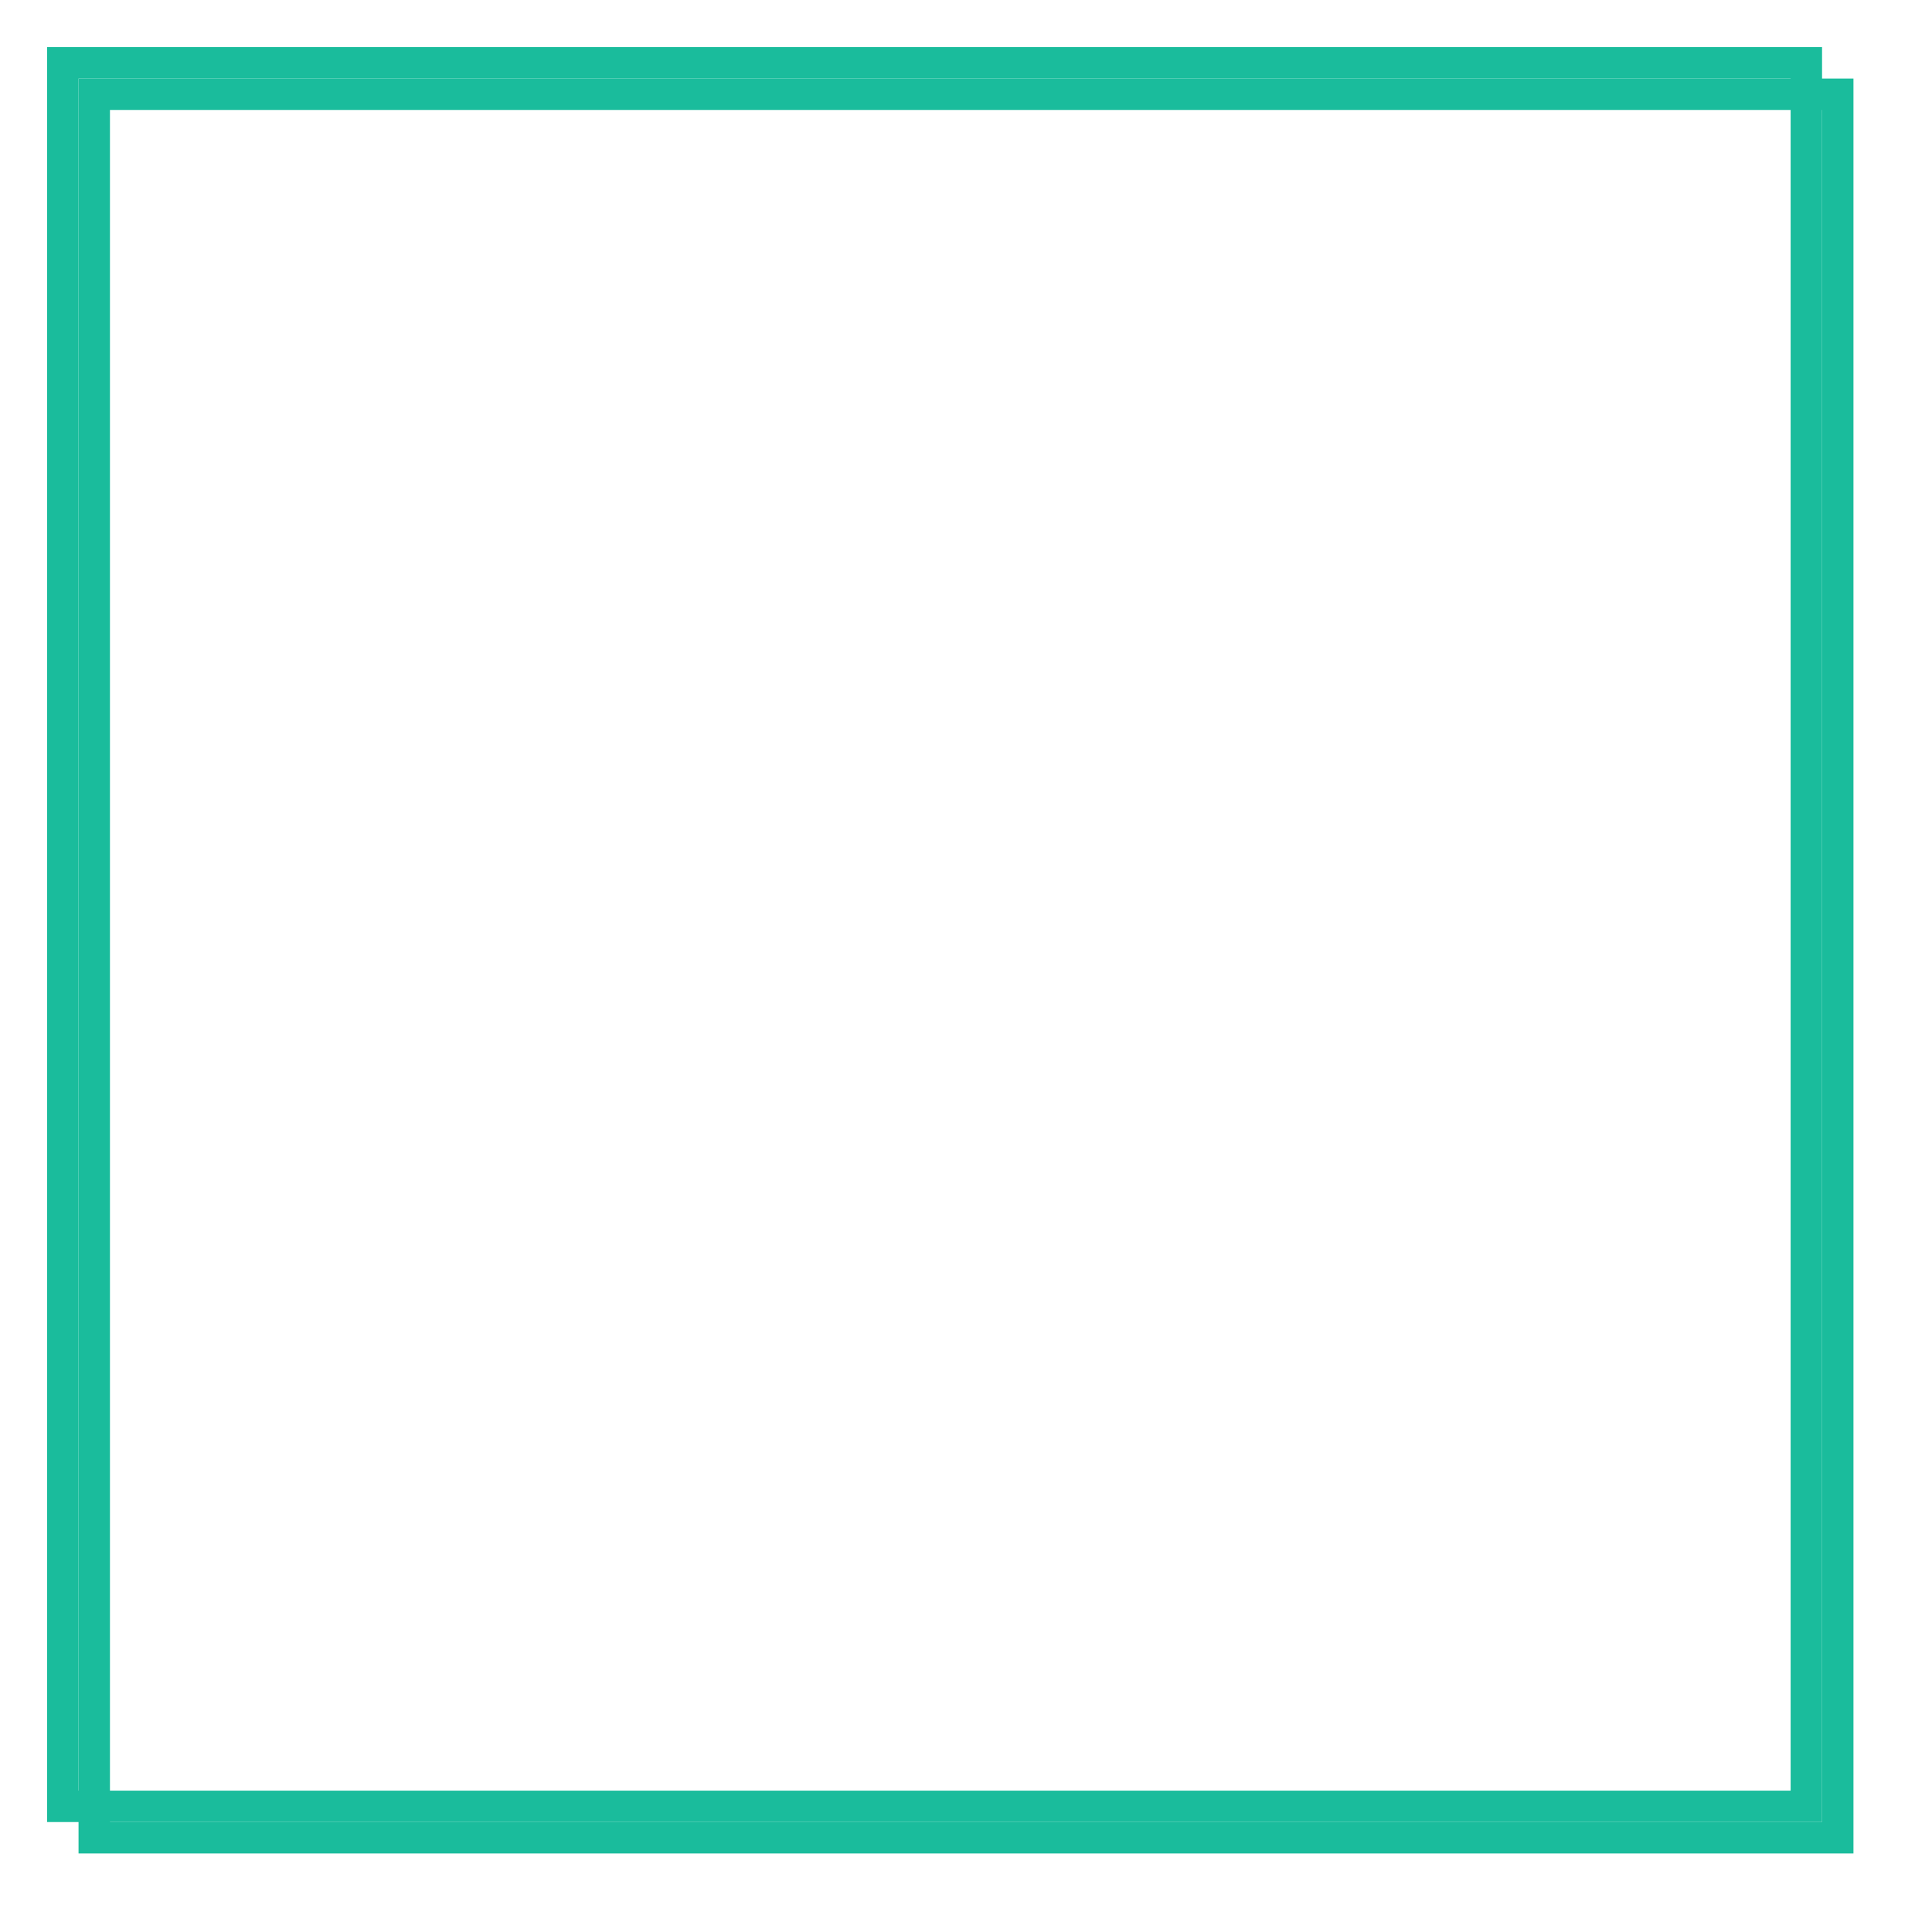 ﻿<?xml version="1.0" encoding="utf-8"?>
<svg version="1.1" xmlns:xlink="http://www.w3.org/1999/xlink" width="123px" height="123px" xmlns="http://www.w3.org/2000/svg">
  <defs>
    <filter x="853px" y="921px" width="123px" height="123px" filterUnits="userSpaceOnUse" id="filter57">
      <feOffset dx="2" dy="2" in="SourceAlpha" result="shadowOffsetInner" />
      <feGaussianBlur stdDeviation="2.5" in="shadowOffsetInner" result="shadowGaussian" />
      <feComposite in2="shadowGaussian" operator="atop" in="SourceAlpha" result="shadowComposite" />
      <feColorMatrix type="matrix" values="0 0 0 0 0.102  0 0 0 0 0.737  0 0 0 0 0.612  0 0 0 1 0  " in="shadowComposite" />
    </filter>
    <g id="widget58">
      <path d="M 857.5 925.5  L 967.5 925.5  L 967.5 1035.5  L 857.5 1035.5  L 857.5 925.5  Z " fill-rule="nonzero" fill="#ffffff" stroke="none" fill-opacity="0" />
      <path d="M 857 925  L 968 925  L 968 1036  L 857 1036  L 857 925  Z " stroke-width="2" stroke="#1abc9c" fill="none" />
    </g>
  </defs>
  <g transform="matrix(1 0 0 1 -853 -921 )">
    <use xlink:href="#widget58" filter="url(#filter57)" />
    <use xlink:href="#widget58" />
  </g>
</svg>